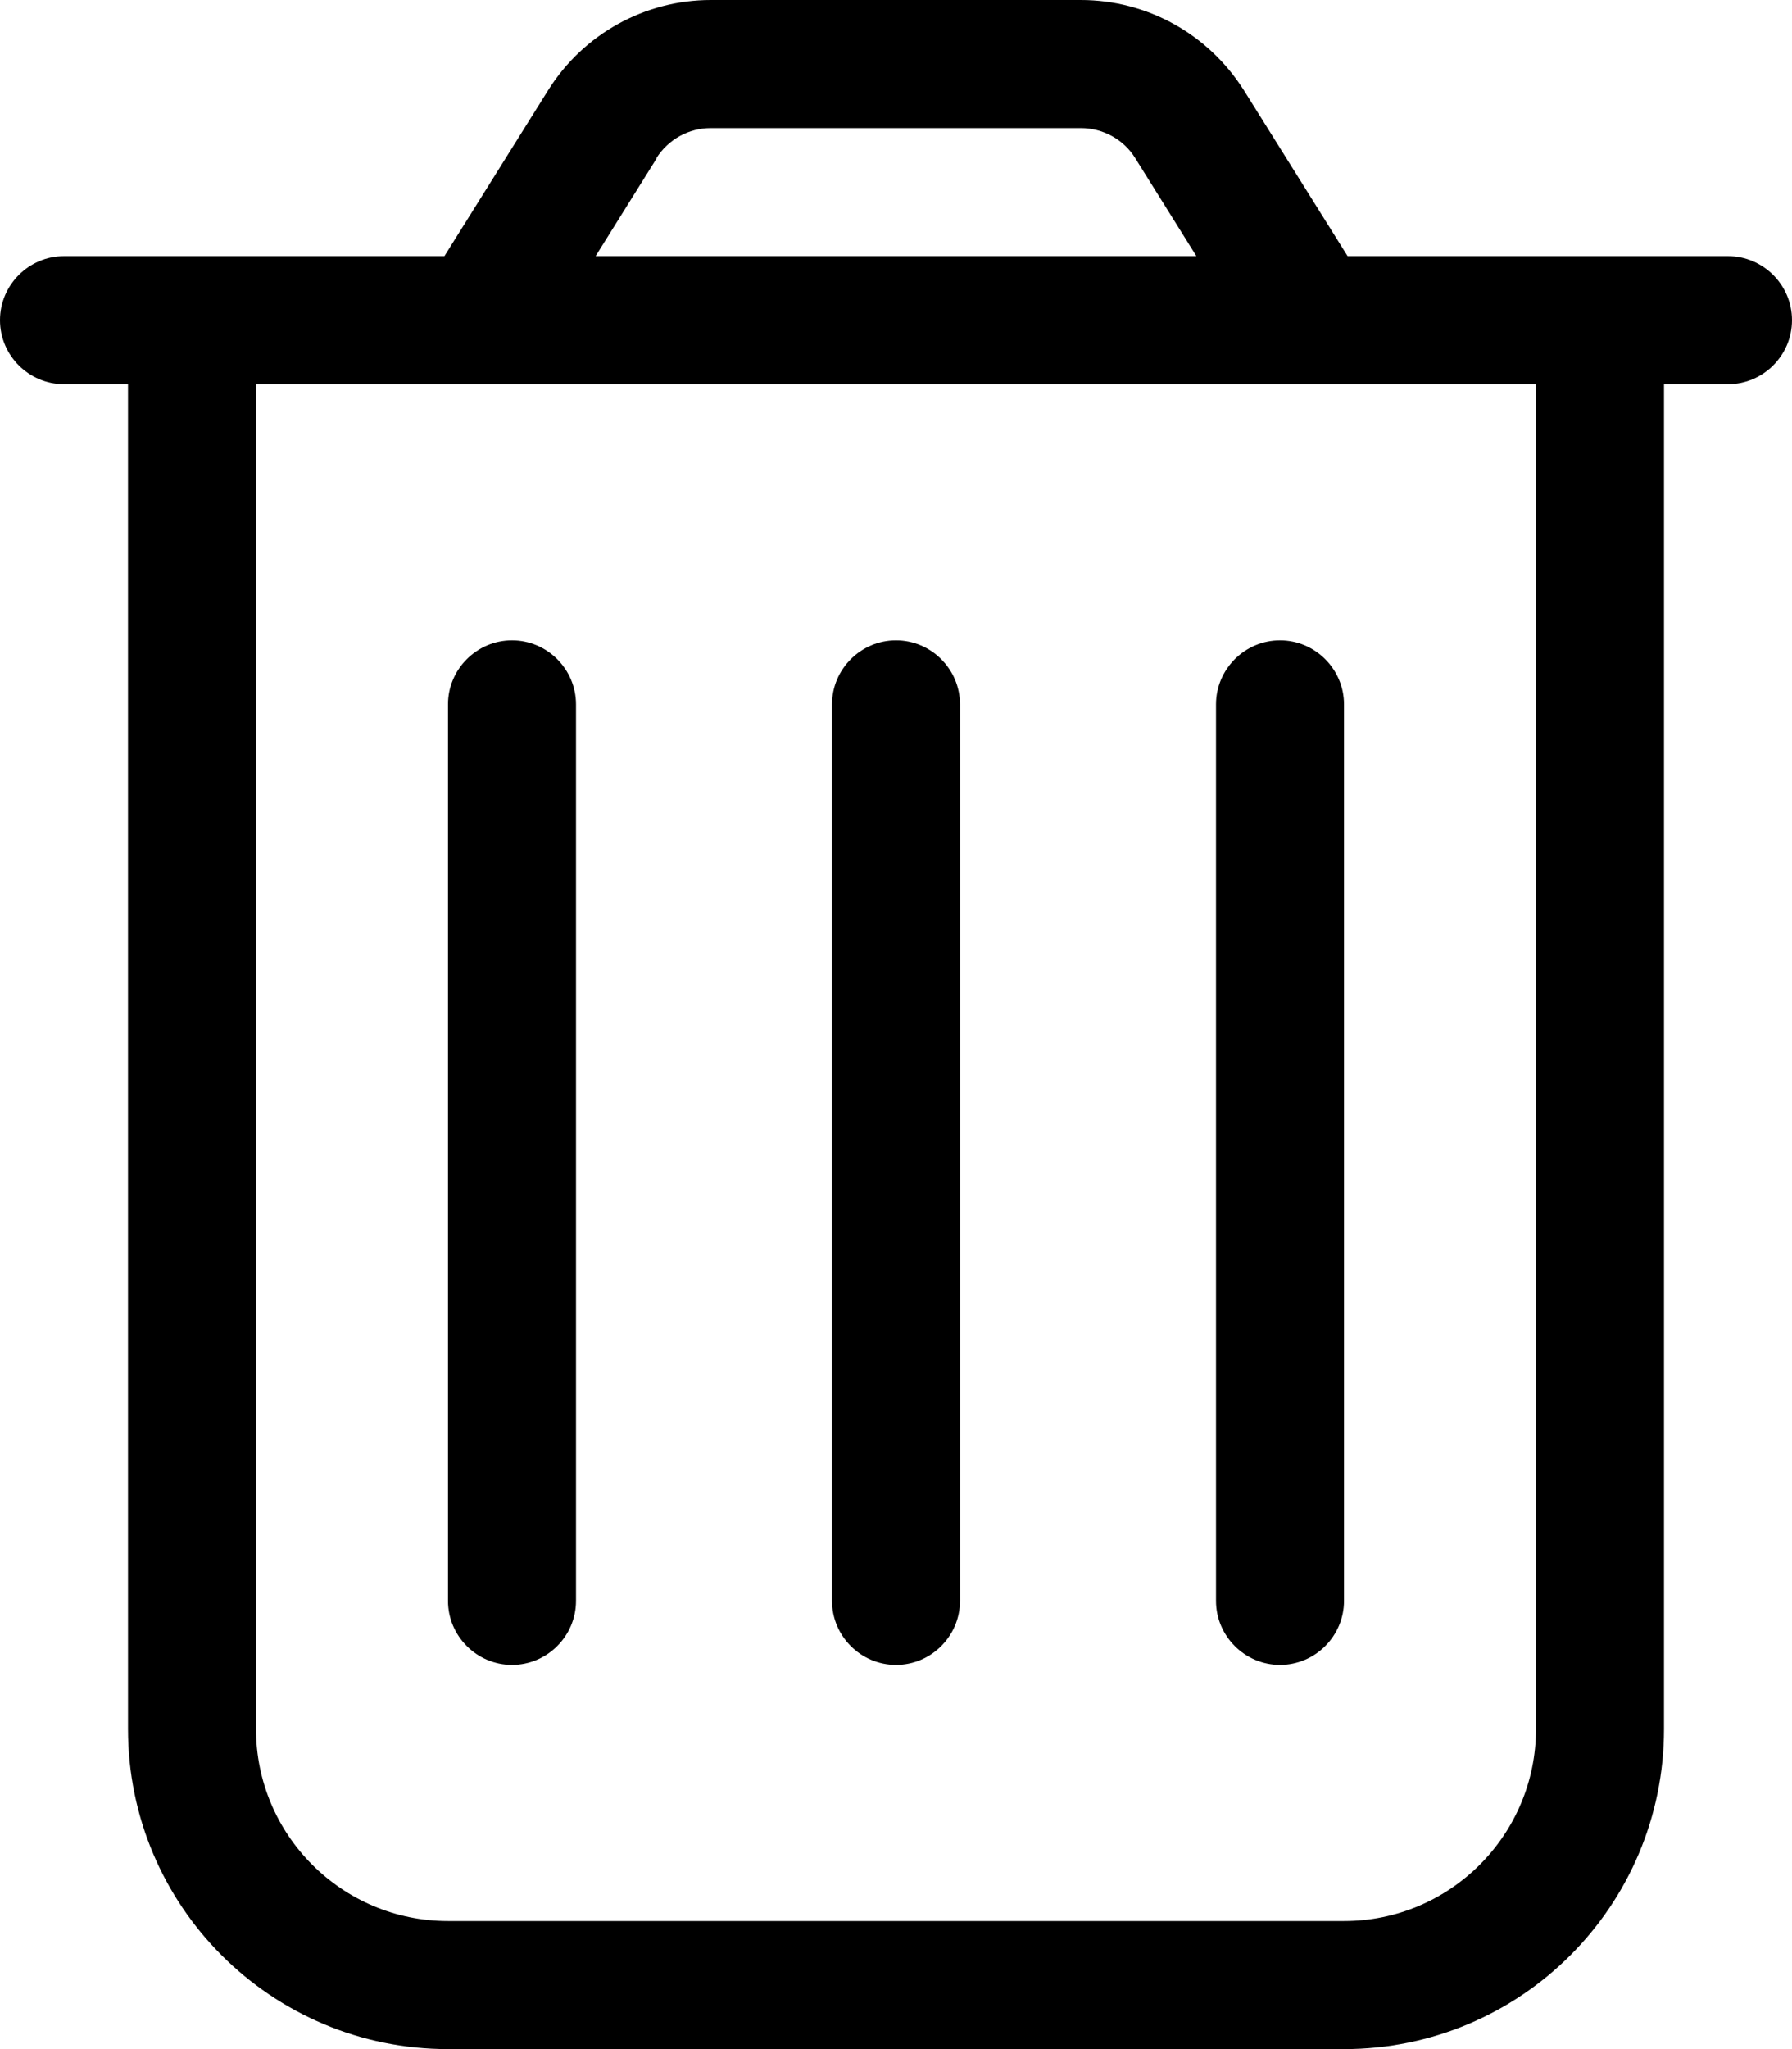 <?xml version="1.0" encoding="utf-8"?>
<!-- Generator: Adobe Illustrator 26.3.1, SVG Export Plug-In . SVG Version: 6.00 Build 0)  -->
<svg version="1.1" id="Capa_1" xmlns="http://www.w3.org/2000/svg" xmlns:xlink="http://www.w3.org/1999/xlink" x="0px" y="0px"
	 viewBox="0 0 448 512" style="enable-background:new 0 0 448 512;" xml:space="preserve">
<path d="M164.2,39.5L148.9,64h150.2l-15.3-24.5c-2.9-4.7-8.1-7.5-13.6-7.5h-92.5c-5.5,0-10.6,2.8-13.6,7.5H164.2z M311,22.6
	L336.9,64H384h32h16c8.8,0,16,7.2,16,16s-7.2,16-16,16h-16v336c0,44.2-35.8,80-80,80H112c-44.2,0-80-35.8-80-80V96H16
	C7.2,96,0,88.8,0,80s7.2-16,16-16h16h32h47.1L137,22.6C145.8,8.5,161.2,0,177.7,0h92.5C286.8,0,302.1,8.5,311,22.6L311,22.6z M64,96
	v336c0,26.5,21.5,48,48,48h224c26.5,0,48-21.5,48-48V96H64z M144,176v224c0,8.8-7.2,16-16,16s-16-7.2-16-16V176c0-8.8,7.2-16,16-16
	S144,167.2,144,176z M240,176v224c0,8.8-7.2,16-16,16s-16-7.2-16-16V176c0-8.8,7.2-16,16-16S240,167.2,240,176z M336,176v224
	c0,8.8-7.2,16-16,16s-16-7.2-16-16V176c0-8.8,7.2-16,16-16S336,167.2,336,176z"/>
</svg>
